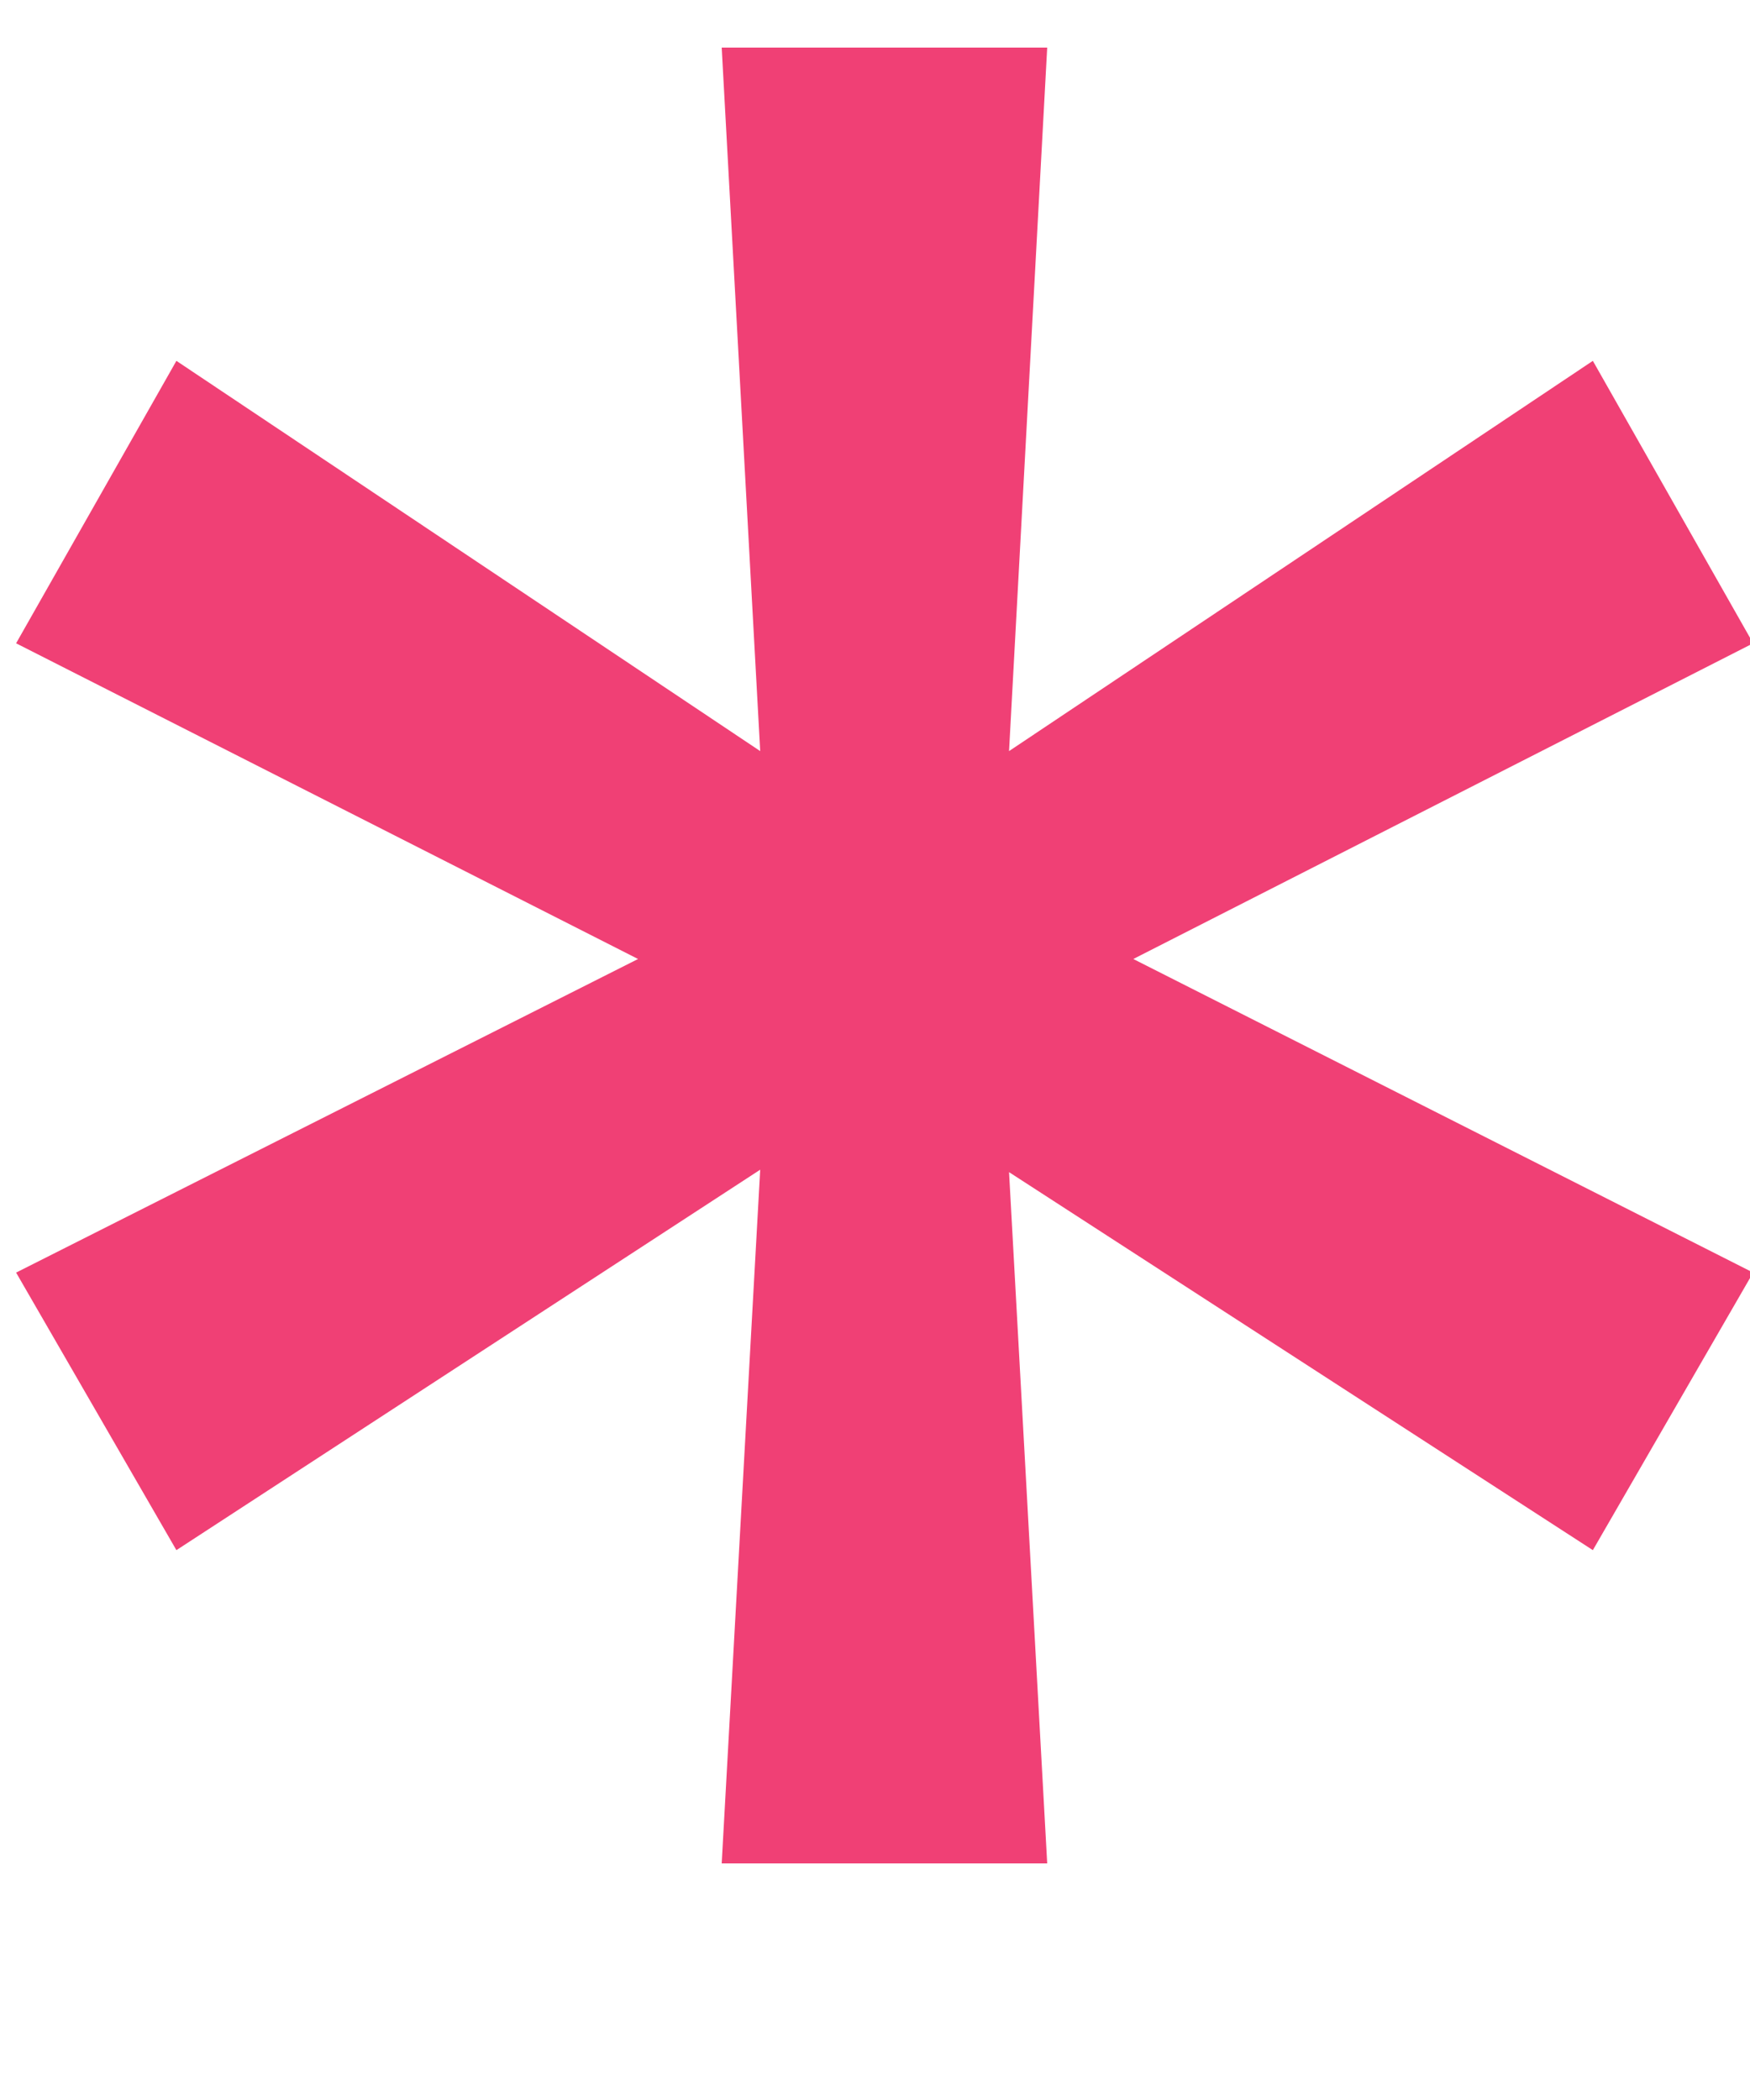 <svg width="5" height="6" viewBox="0 0 5 6" fill="none" xmlns="http://www.w3.org/2000/svg">
<path d="M4.551 4.429L2.883 3.349L2.992 5.324H2.062L2.172 3.342L0.504 4.429L0.046 3.636L1.823 2.74L0.046 1.838L0.504 1.031L2.172 2.146L2.062 0.136H2.992L2.883 2.146L4.551 1.031L5.009 1.838L3.238 2.74L5.009 3.636L4.551 4.429Z" fill="#F04075"/>
</svg>

